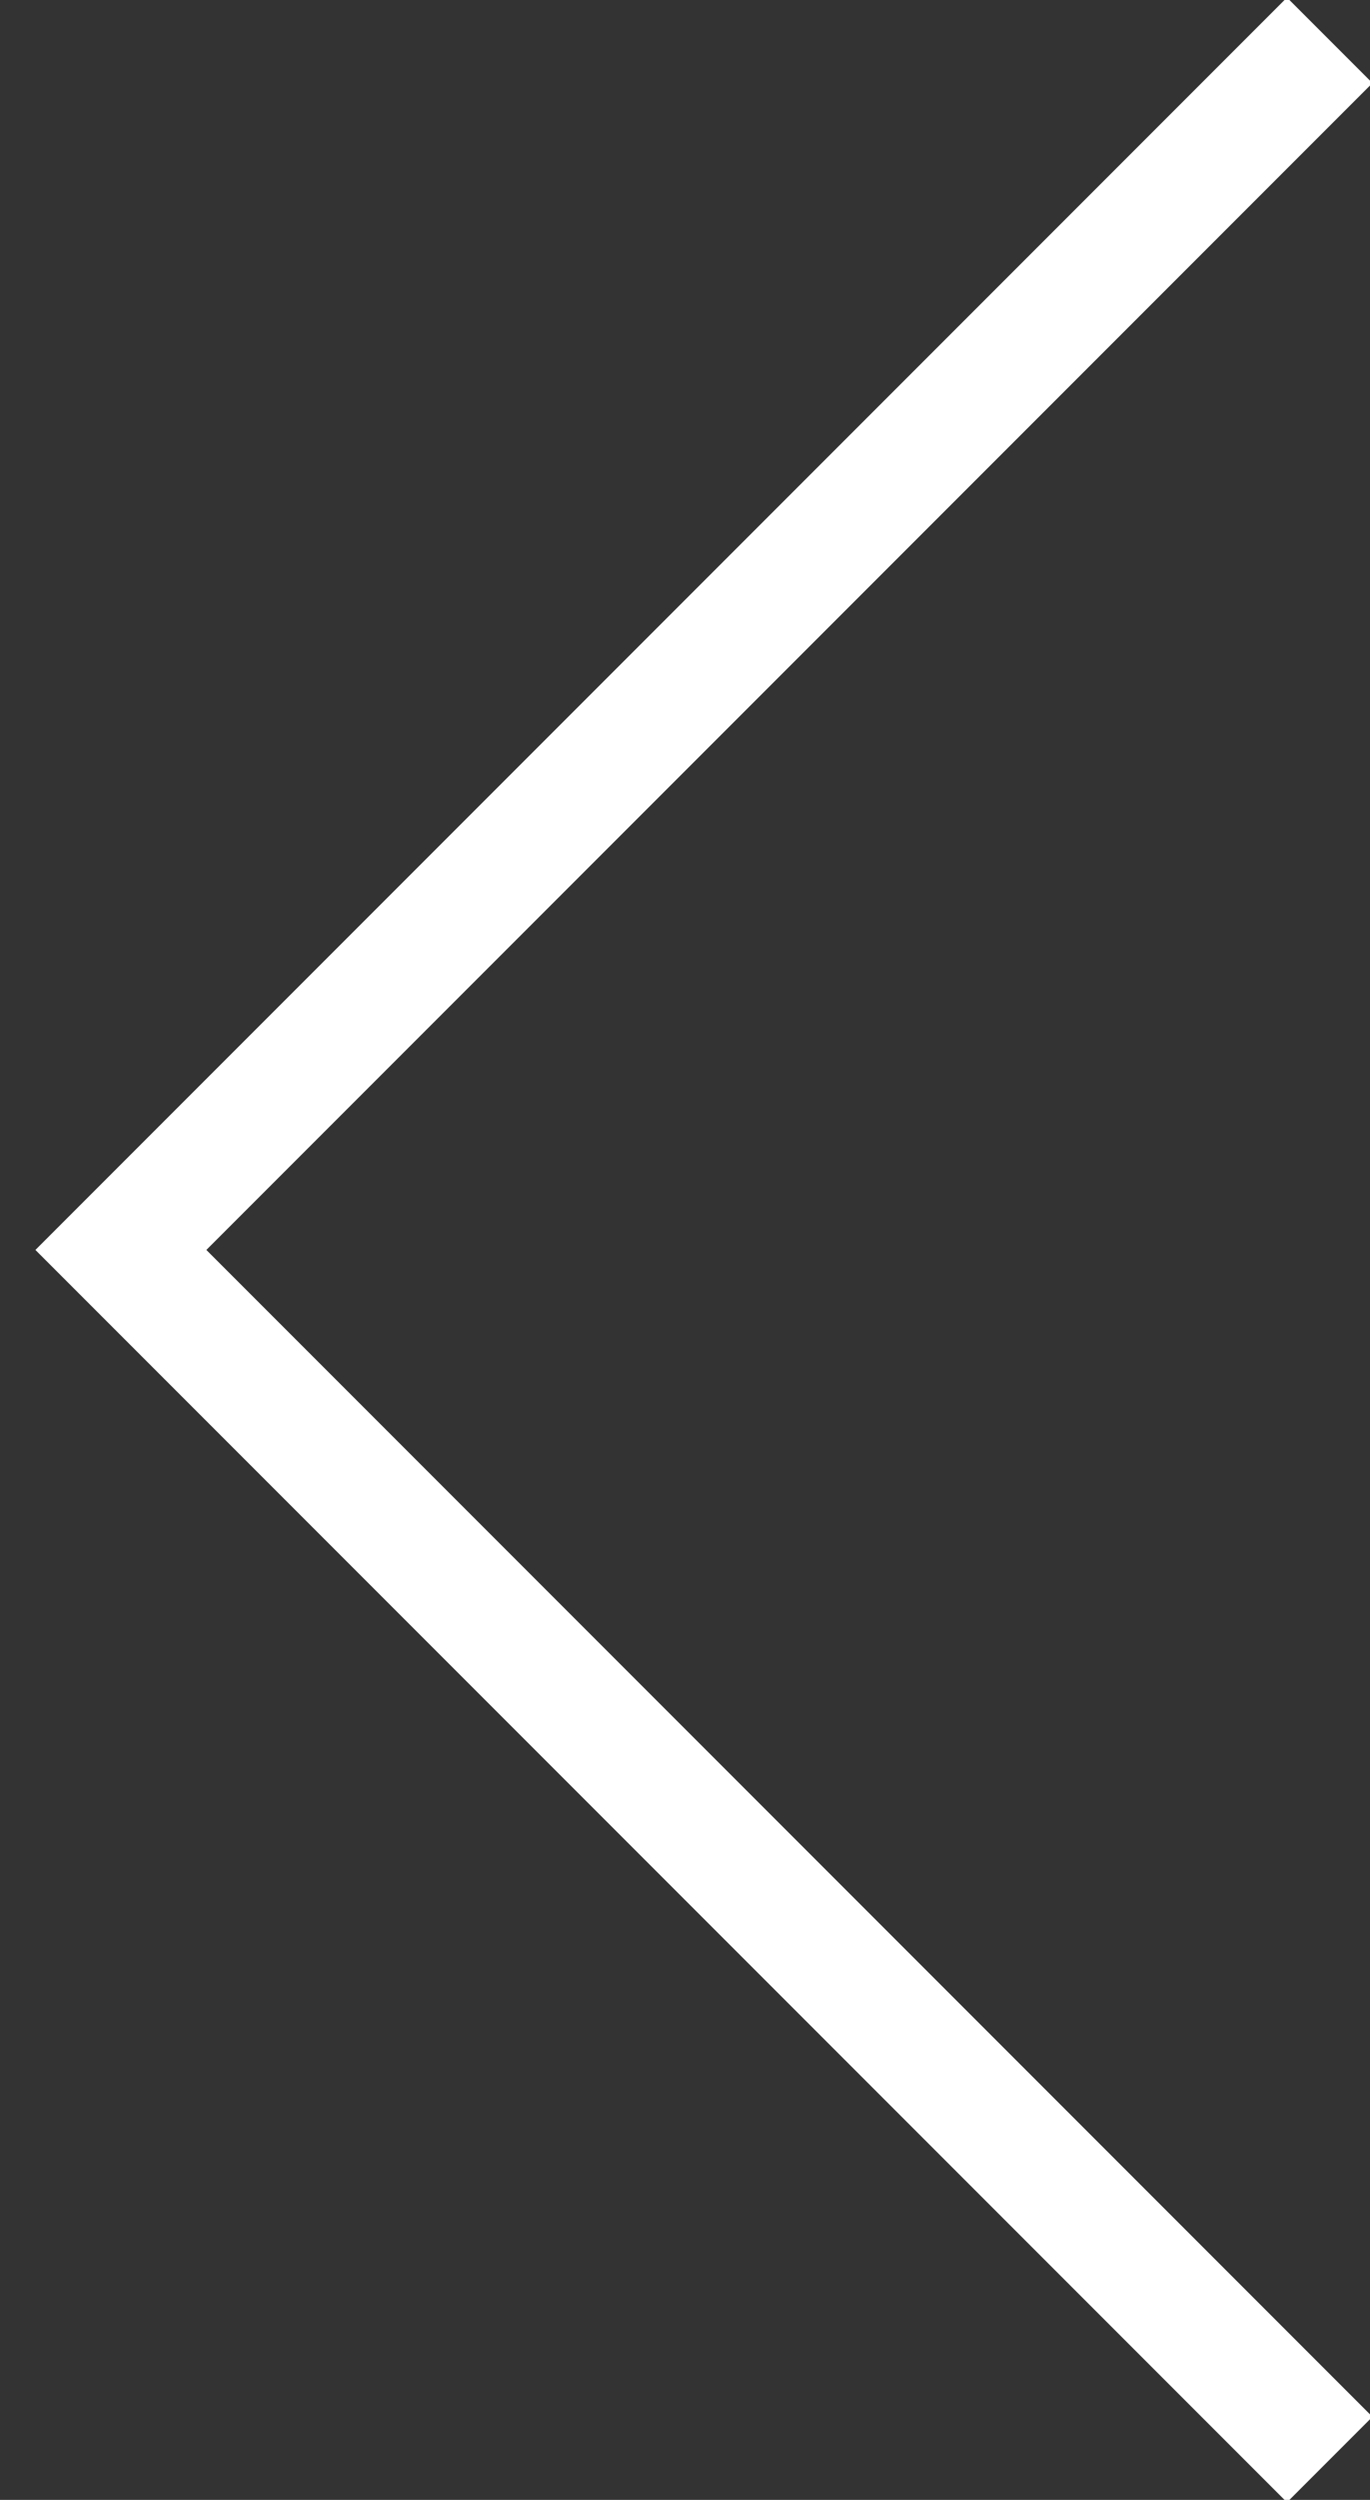 <svg width="34" height="62" viewBox="0 0 34 62" xmlns="http://www.w3.org/2000/svg"><rect x="0" y="0" width="34" height="62" fill="#333333" stroke="none"/><title>Rectangle 88 Copy 3</title><path d="M33 1L3 31l30 30" stroke-width="3" stroke="#FFF" fill="none"/></svg>